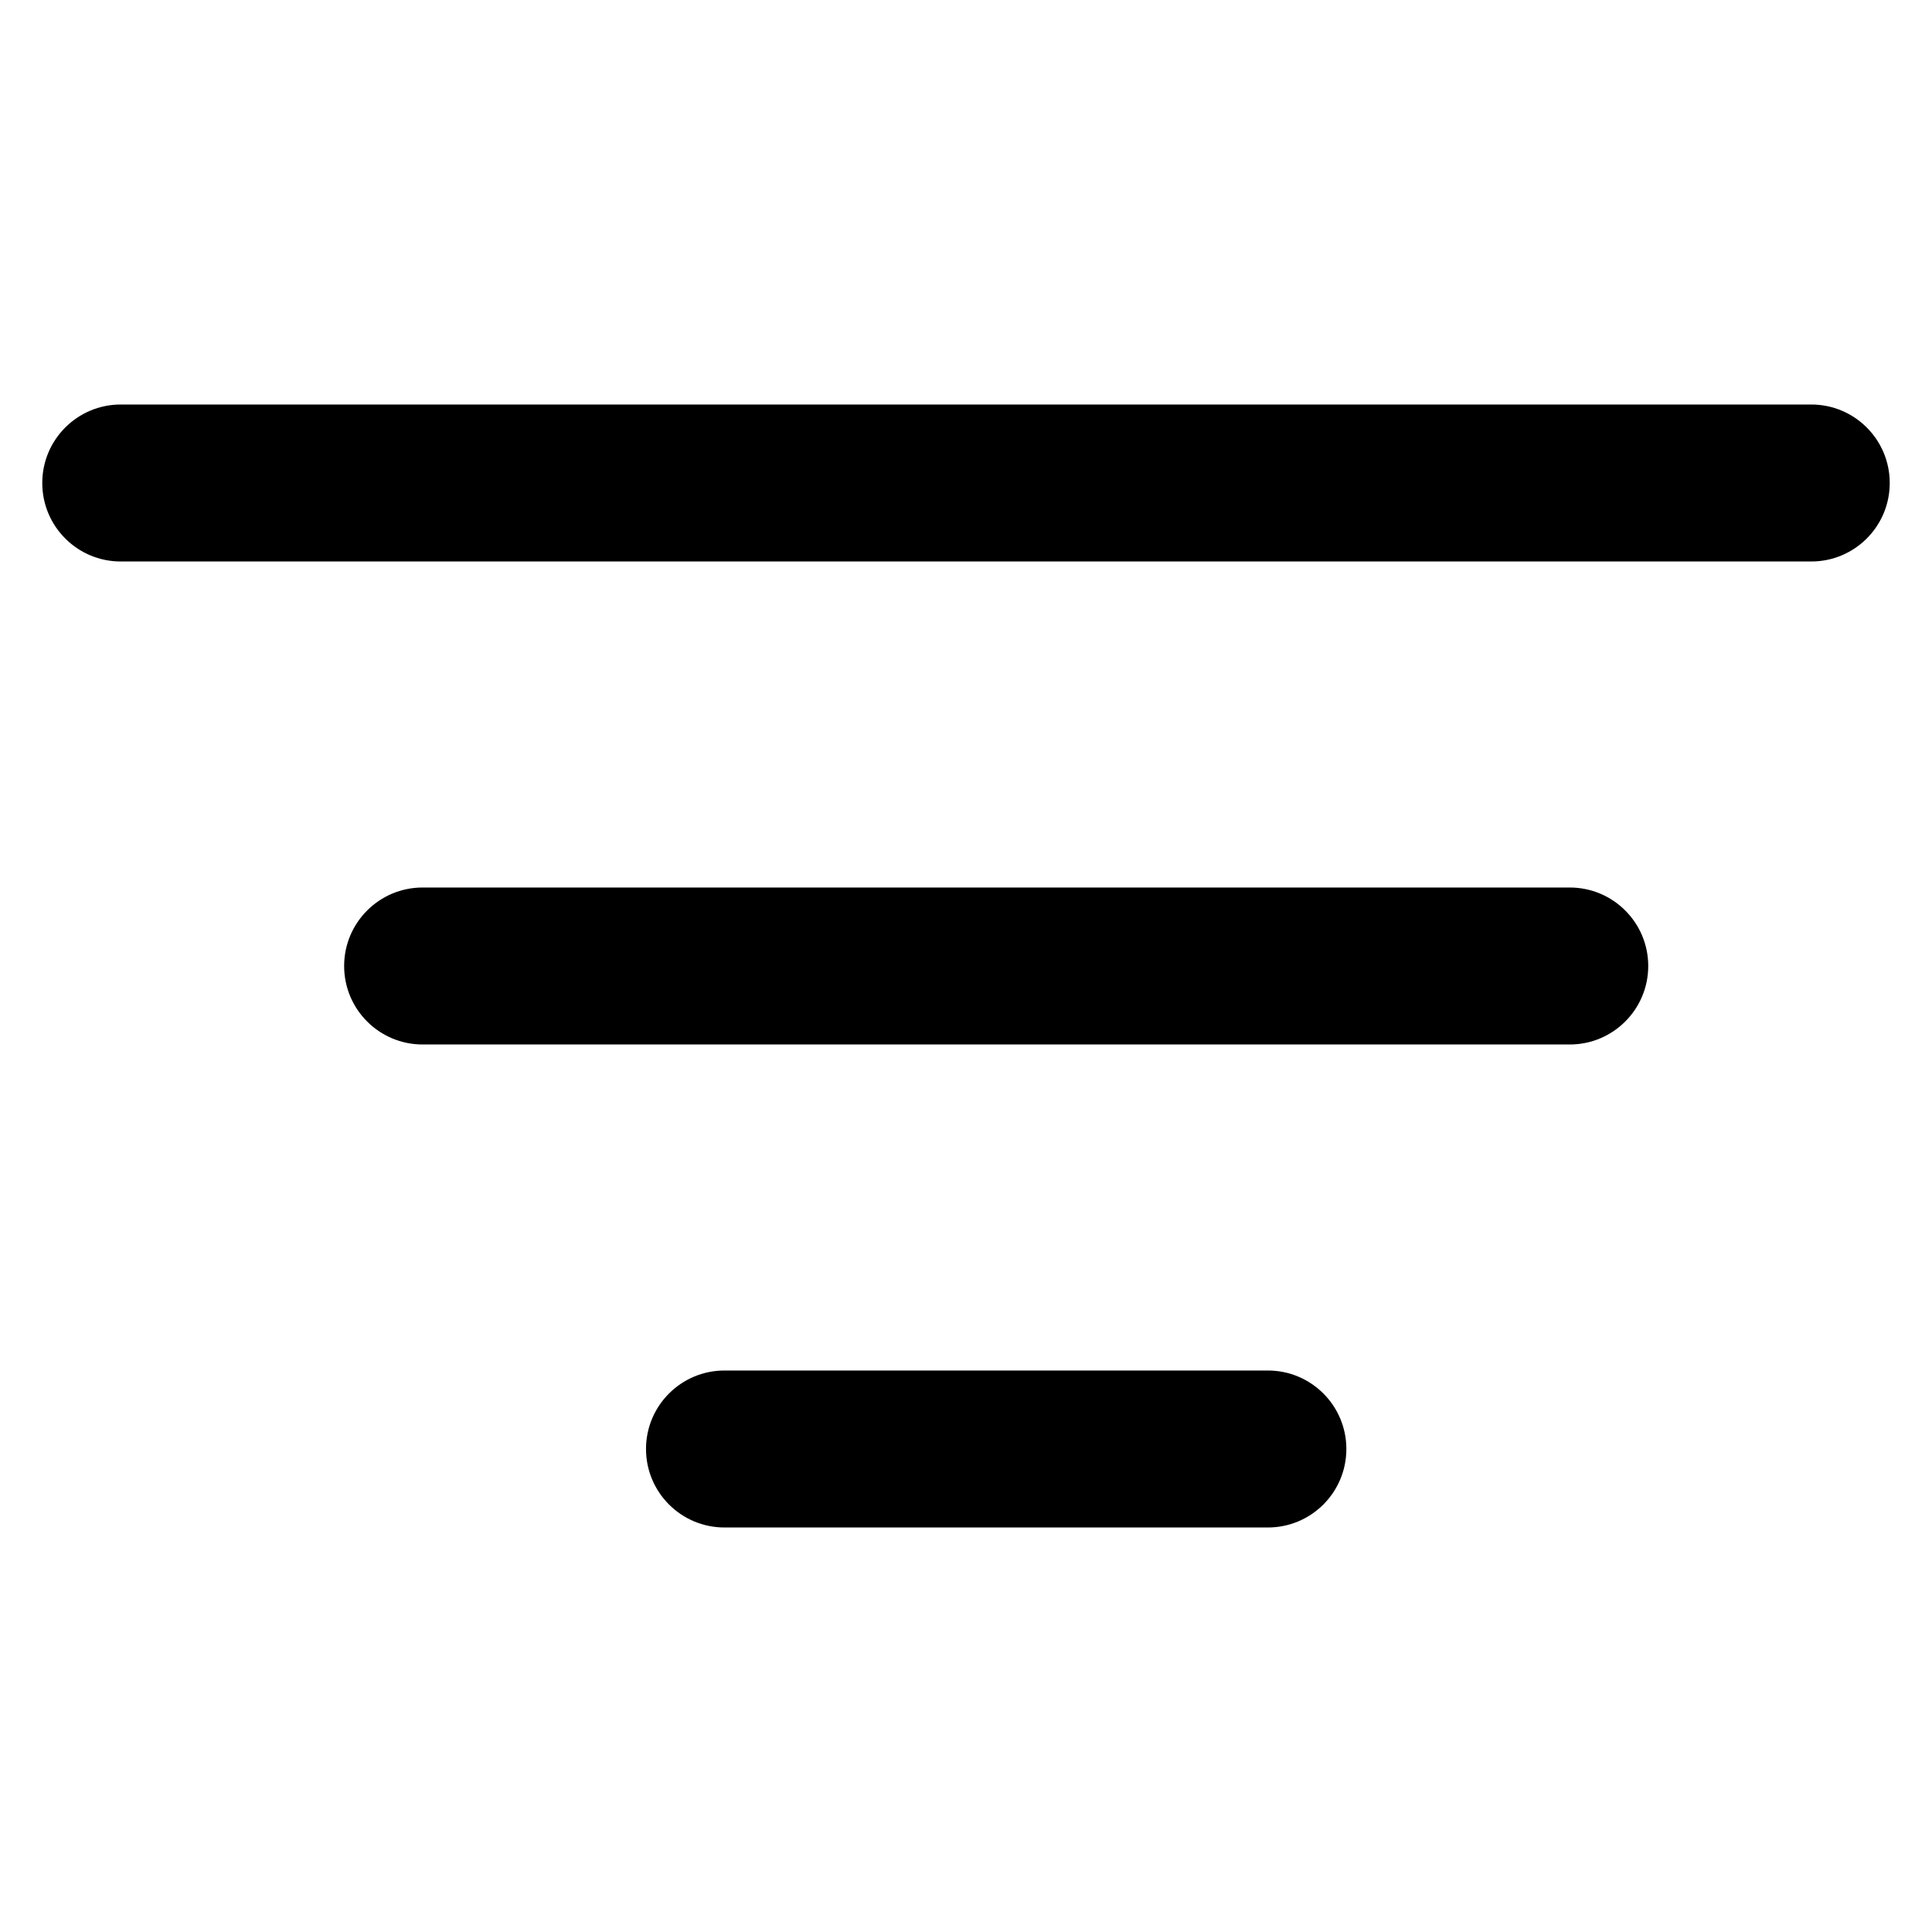 <svg width="16" height="16" viewBox="0 0 16 16" fill="none" xmlns="http://www.w3.org/2000/svg">
<path fill-rule="evenodd" clip-rule="evenodd" d="M0.35 4C0.35 3.641 0.641 3.35 1 3.35H15C15.359 3.35 15.65 3.641 15.65 4C15.65 4.359 15.359 4.65 15 4.65H1C0.641 4.65 0.35 4.359 0.35 4ZM2.85 8C2.85 7.641 3.141 7.35 3.5 7.35H13C13.359 7.35 13.65 7.641 13.65 8C13.65 8.359 13.359 8.65 13 8.65H3.5C3.141 8.65 2.85 8.359 2.85 8ZM5.35 12C5.35 11.641 5.641 11.35 6 11.35H10.5C10.859 11.35 11.15 11.641 11.15 12C11.15 12.359 10.859 12.65 10.5 12.65H6C5.641 12.65 5.35 12.359 5.35 12Z" fill="black"/>
</svg>
